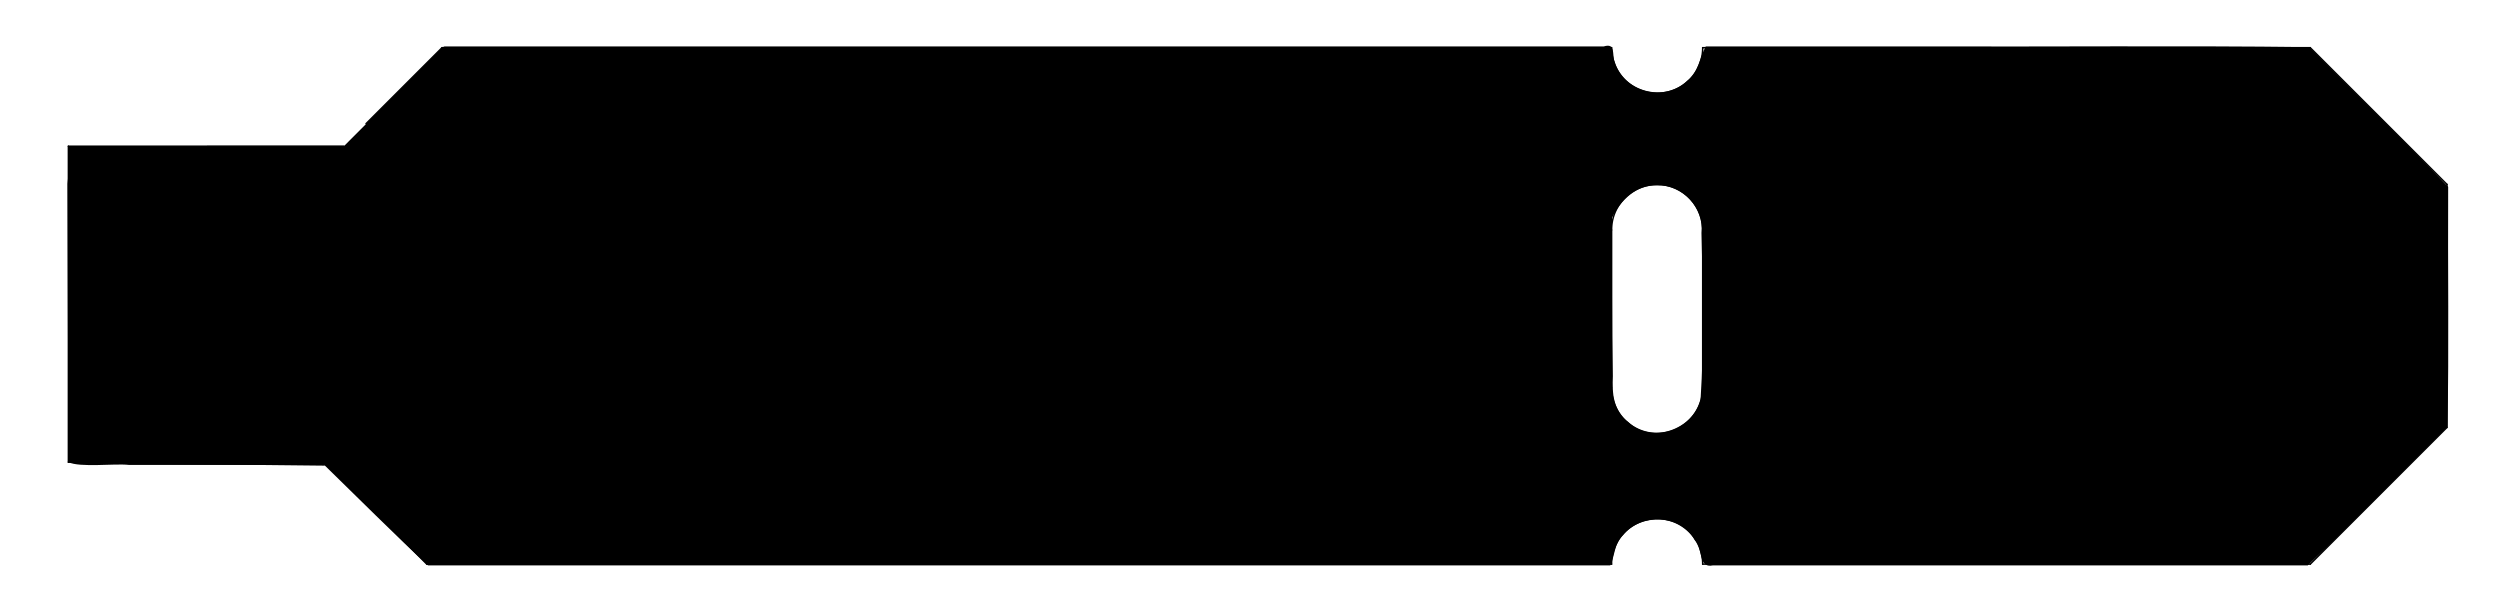 <?xml version="1.0" encoding="UTF-8" standalone="no"?>
<svg
   xmlns:dc="http://purl.org/dc/elements/1.1/"
   xmlns:cc="http://creativecommons.org/ns#"
   xmlns:rdf="http://www.w3.org/1999/02/22-rdf-syntax-ns#"
   xmlns:svg="http://www.w3.org/2000/svg"
   xmlns="http://www.w3.org/2000/svg"
   xmlns:sodipodi="http://sodipodi.sourceforge.net/DTD/sodipodi-0.dtd"
   xmlns:inkscape="http://www.inkscape.org/namespaces/inkscape"
   version="1.1"
   width="8.23cm"
   height="2.022cm"
   viewBox="0 0 82296000 20218400"
   id="svg80"
   sodipodi:docname="outline.svg"
   inkscape:version="1.0.1 (c497b03c, 2020-09-10)">
  <defs
     id="defs84" />
  <sodipodi:namedview
     pagecolor="#ffffff"
     bordercolor="#666666"
     borderopacity="1"
     objecttolerance="10"
     gridtolerance="10"
     guidetolerance="10"
     inkscape:pageopacity="0"
     inkscape:pageshadow="2"
     inkscape:window-width="1440"
     inkscape:window-height="855"
     id="namedview82"
     showgrid="false"
     inkscape:zoom="9.9216583"
     inkscape:cx="23.719854"
     inkscape:cy="40.796928"
     inkscape:window-x="0"
     inkscape:window-y="23"
     inkscape:window-maximized="0"
     inkscape:current-layer="svg80"
     inkscape:document-rotation="0" />
  <title
     id="title2">SVG Picture created as SAMD-UPDI-breakaway-Edge_Cuts.svg date 2022/02/15 23:05:27 </title>
  <desc
     id="desc4">Picture generated by PCBNEW </desc>
  <g
     style="fill:#000000; fill-opacity:1;stroke:#000000; stroke-opacity:1; stroke-linecap:round; stroke-linejoin:round;"
     transform="translate(0 0) scale(1 1)"
     id="g6" />
  <g
     style="fill:#000000; fill-opacity:0.0;  stroke:#000000; stroke-width:0; stroke-opacity:1;  stroke-linecap:round; stroke-linejoin:round;"
     id="g8" />
  <g
     style="fill:#000000; fill-opacity:0.0;  stroke:#000000; stroke-width:50000; stroke-opacity:1;  stroke-linecap:round; stroke-linejoin:round;"
     id="g78">
    <path
       d="M80550000 14070000 L80550000 6070000 "
       id="path10" />
    <path
       d="M14550000 1570000 L12050000 4070000 "
       id="path12" />
    <path
       d="M 11321567,4810623.7 2251494,4813539"
       id="path14"
       sodipodi:nodetypes="cc" />
    <path
       d="M53050000 1570000 A1500000 1500000 0.0 0 0 56050000 1570000"
       id="path16" />
    <path
       d="M56050000 18570000 A1500000 1500000 0.0 0 0 53050000 18570000"
       id="path18" />
    <path
       d="M80550000 6070000 L76050000 1570000 "
       id="path20" />
    <path
       d="M53050000 12770000 L53050000 7570000 "
       id="path22" />
    <path
       d="M56050000 18570000 L76050000 18570000 "
       id="path24" />
    <path
       d="M56050000 7570000 L56050000 12770000 "
       id="path26" />
    <path
       d="m 2251494,4813539 0,10400000"
       id="path28"
       sodipodi:nodetypes="cc" />
    <path
       d="M53050000 1570000 L14550000 1570000 "
       id="path30" />
    <path
       d="M53050000 12770000 A1500000 1500000 0.0 0 0 56050000 12770000"
       id="path32" />
    <path
       d="M76050000 18570000 L80550000 14070000 "
       id="path34" />
    <path
       d="M56050000 1570000 L76050000 1570000 "
       id="path36" />
    <path
       d="M11550000 16070000 L14050000 18570000 "
       id="path38" />
    <path
       d="m 2251494,15213539 8419939,89933"
       id="path40"
       sodipodi:nodetypes="cc" />
    <path
       d="M56050000 7570000 A1500000 1500000 0.0 0 0 53050000 7570000"
       id="path42" />
    <path
       d="M53050000 18570000 L14050000 18570000 "
       id="path44" />
    <g
       id="g46" />
    <g
       id="g48" />
    <g
       id="g50" />
    <g
       id="g52" />
    <g
       id="g54" />
    <g
       id="g56" />
    <g
       id="g58" />
    <g
       id="g60" />
    <g
       id="g62" />
    <g
       id="g64" />
    <g
       id="g66" />
    <g
       id="g68" />
    <g
       id="g70" />
    <g
       id="g72" />
    <g
       id="g74" />
    <g
       id="g76" />
  </g>
  <path
     style="fill:#000000;fill-opacity:1;stroke:#000000;stroke-width:0;stroke-linejoin:round;stroke-miterlimit:4;stroke-dasharray:none"
     d="M 55.093,5.865 C 51.899,9.063 45.984,14.983 42.79,18.182 l -34.281,0.011 c -0.095,2.147 0.091,2.965 -0.11,4.672 l 0.11,34.635 c 1.442,0.7 5.79,0.14 7.497,0.34 h 24.327 c 3.282,3.202 9.553,9.428 12.918,12.505 H 200.338 c 0.579,-1.127 0.488,-2.78 1.591,-3.77 2.215,-2.753 7.215,-2.616 8.935,0.636 1.046,0.938 0.353,3.528 2.239,3.134 h 74.019 c 5.893,-5.601 11.571,-11.525 17.381,-17.25 0.204,-9.915 0.029,-19.905 0.088,-29.849 -5.601,-5.893 -11.525,-11.571 -17.25,-17.381 -16.139,-0.204 -32.354,-0.029 -48.523,-0.088 h -26.596 c -0.758,1.325 -0.884,3.255 -2.308,4.275 -2.76,2.725 -7.995,1.376 -9.033,-2.384 -0.347,-0.863 0.19,-2.37 -1.346,-1.891 H 55.305 Z M 206.184,23.065 c 3.125,-0.114 5.857,2.825 5.508,5.909 0.164,6.895 0.347,13.872 -0.115,20.72 -0.91,3.757 -6.106,5.58 -8.969,2.832 -1.852,-1.317 -2.079,-3.642 -1.95,-5.727 -0.145,-6.567 -0.071,-13.136 -0.09,-19.703 1.07,-2.214 2.999,-4.105 5.616,-4.032 z"
     id="path911"
     transform="scale(264583.33)"
     sodipodi:nodetypes="cccccccccccccccccccccccscccccss" />
</svg>
